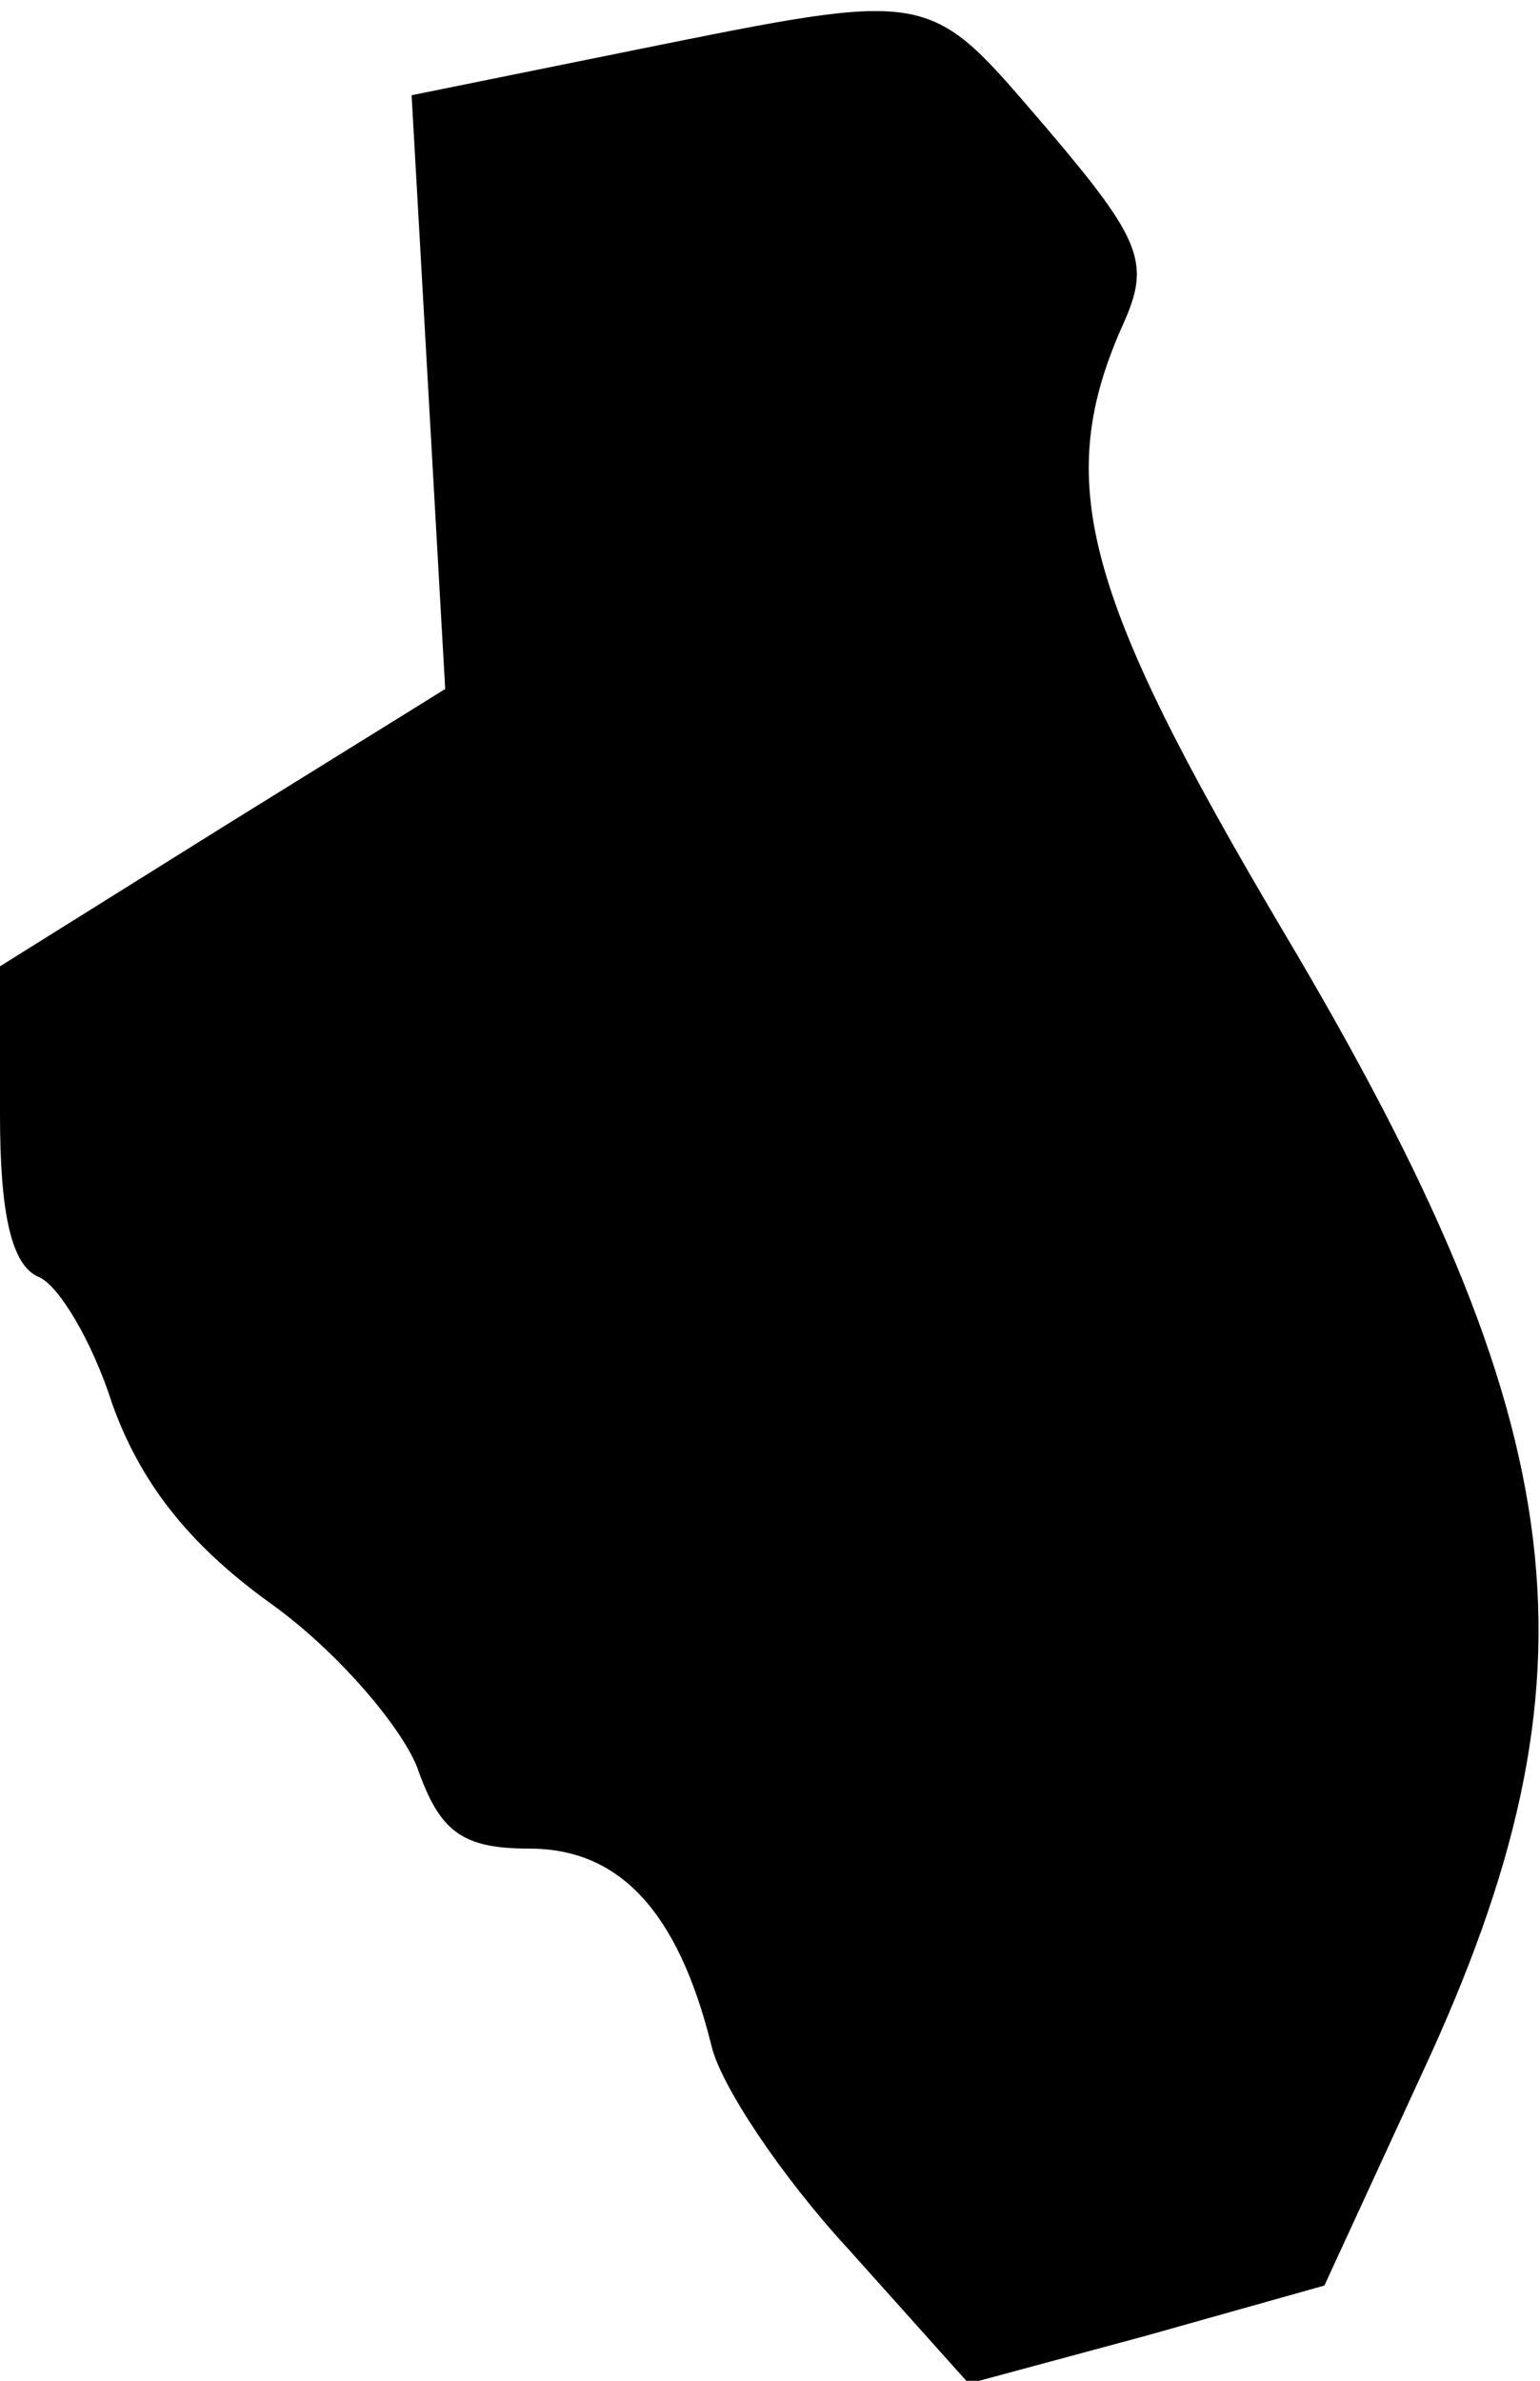 <?xml version="1.0" standalone="no"?>
<!DOCTYPE svg PUBLIC "-//W3C//DTD SVG 20010904//EN"
 "http://www.w3.org/TR/2001/REC-SVG-20010904/DTD/svg10.dtd">
<svg version="1.0" xmlns="http://www.w3.org/2000/svg"
 width="55pt" height="85pt" viewBox="0 0 55 85"
 preserveAspectRatio="xMidYMid meet">
<g transform="translate(0,85) scale(0.1,-0.1)"
fill="#000000" stroke="none">
<path fill="#000000" stroke="none" d="M226 832 l-79 -16 6 -106 6 -106 -79
-49 -80 -50 0 -53 c0 -35 4 -54 14 -58 7 -3 19 -23 26 -45 10 -28 27 -50 56
-71 24 -17 47 -44 53 -59 8 -23 16 -29 40 -29 32 0 53 -22 65 -70 3 -14 25
-47 49 -73 l43 -48 63 17 64 18 35 76 c66 142 56 230 -50 408 -71 120 -82 160
-57 216 10 22 7 30 -27 70 -43 50 -39 50 -148 28z"/>
</g>
</svg>
